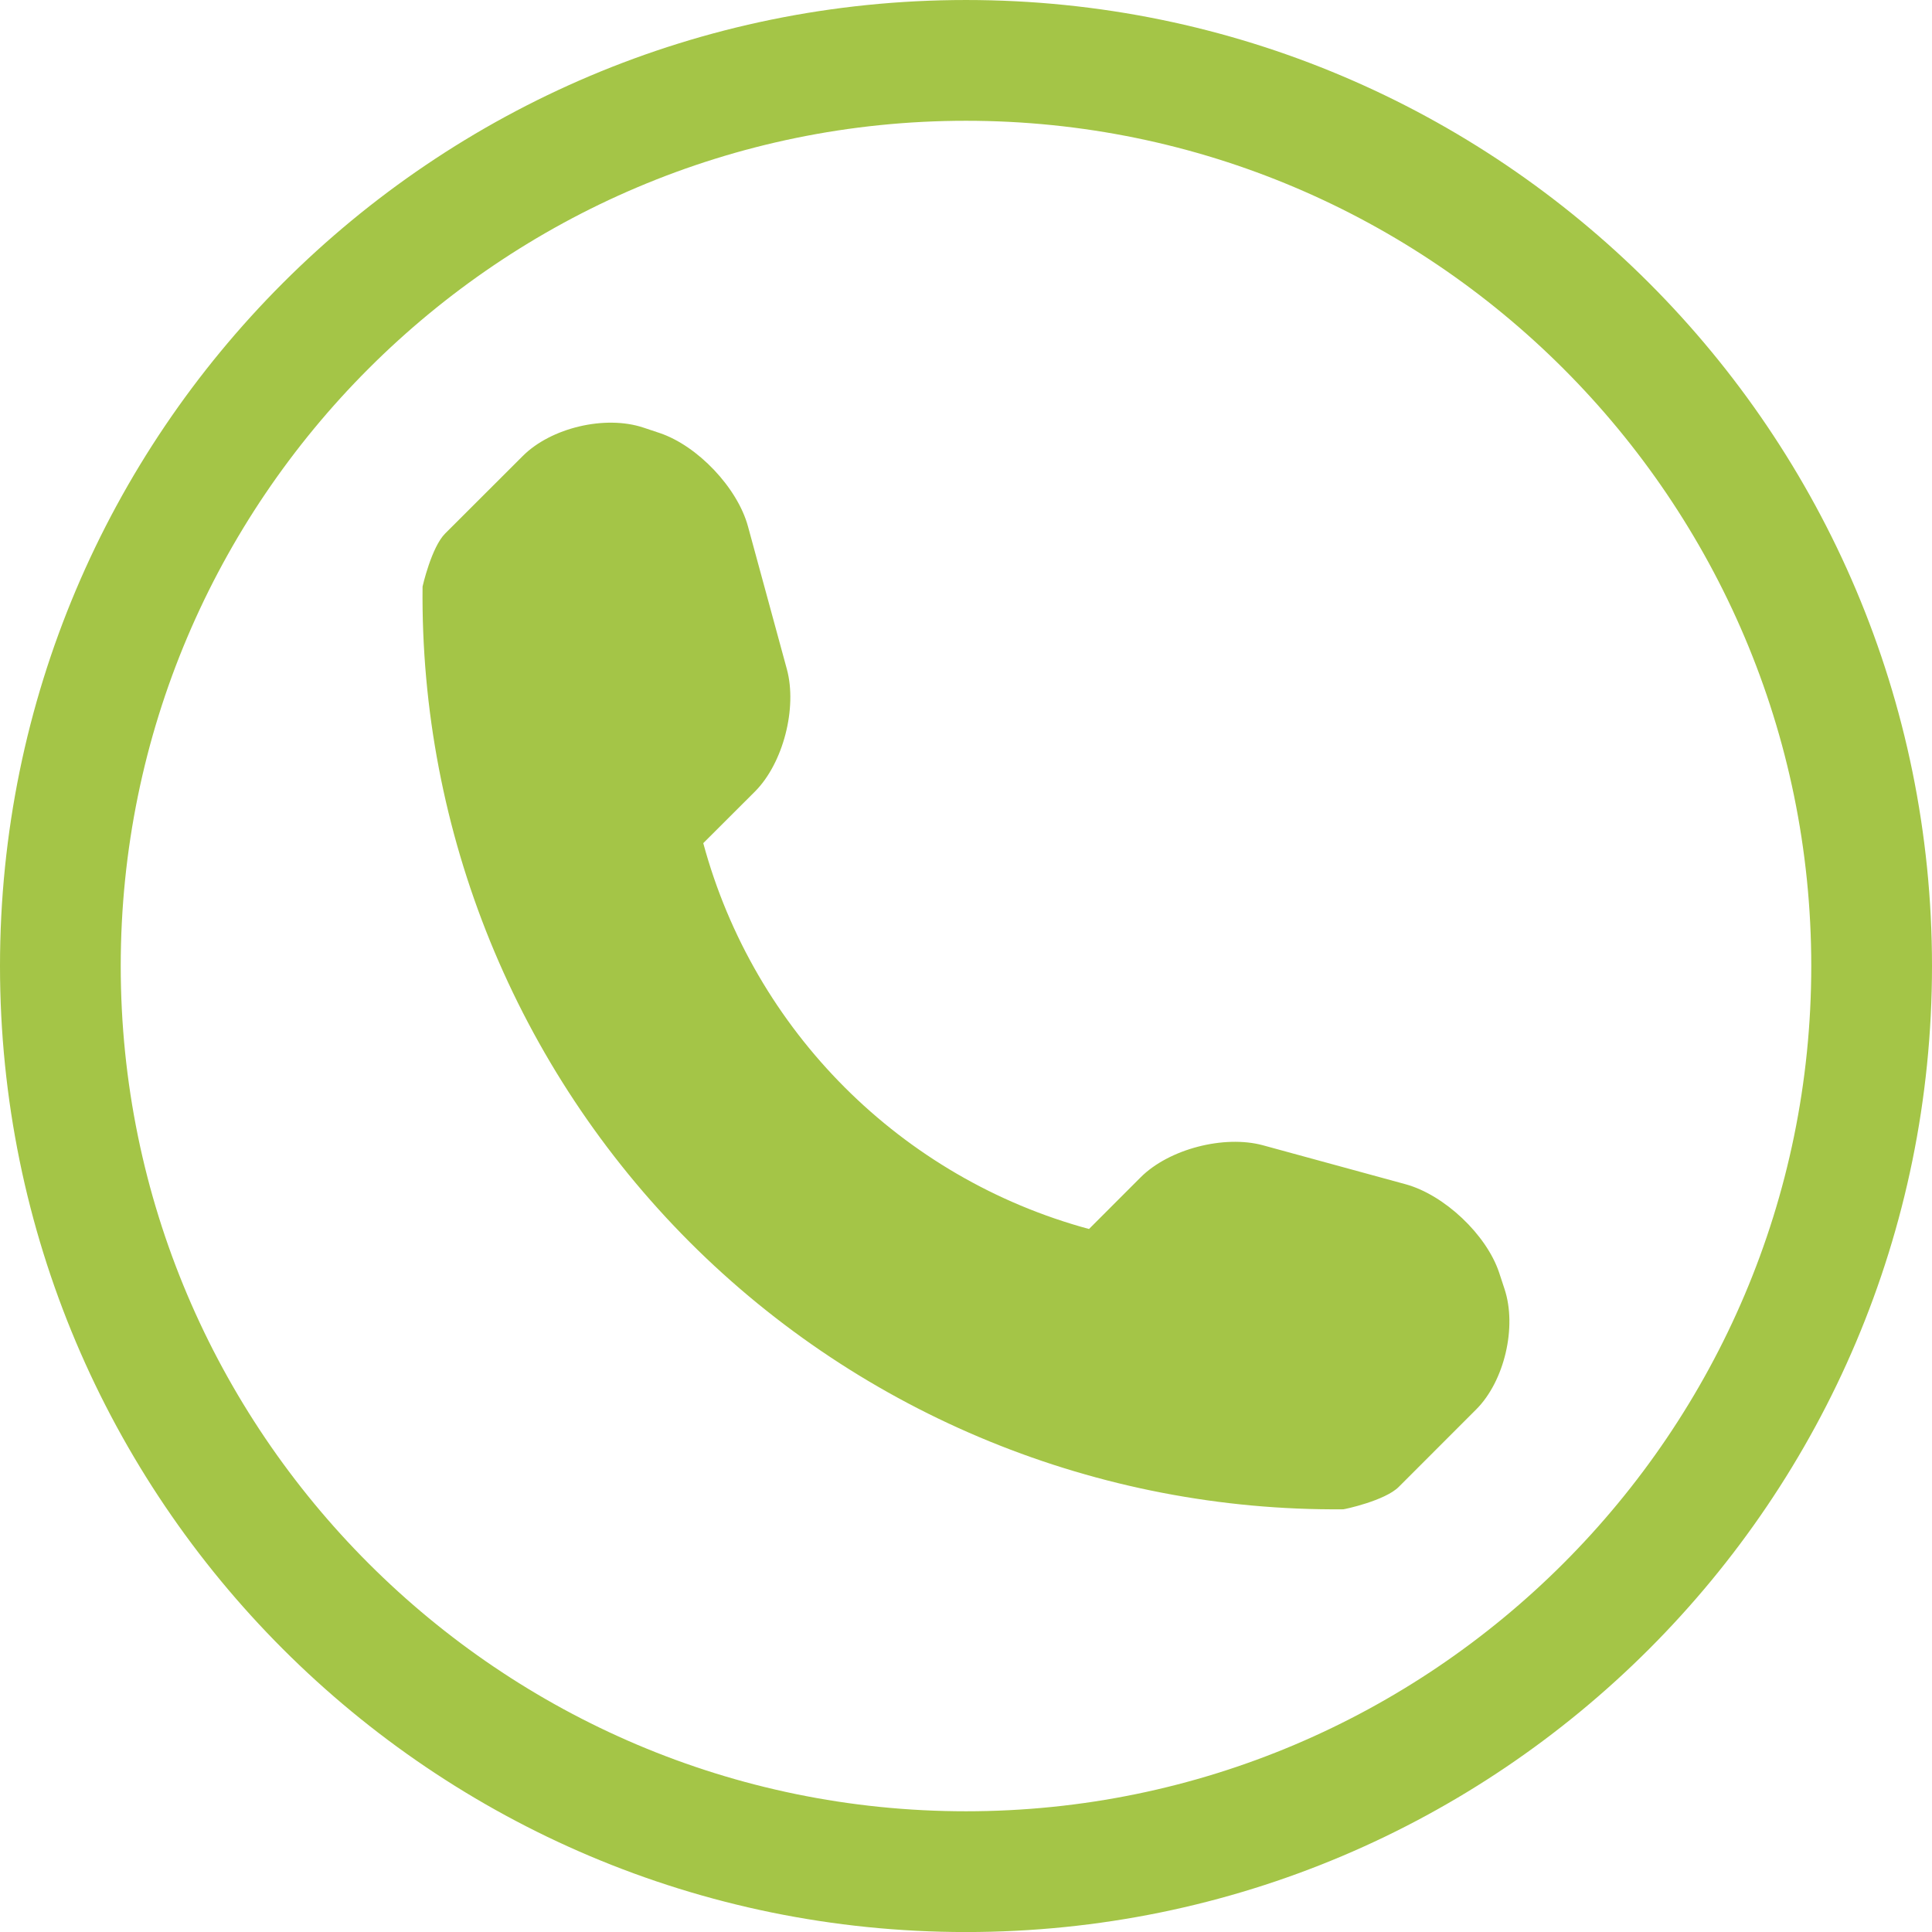 <?xml version="1.0" encoding="UTF-8" standalone="no"?>
<!-- Created with Inkscape (http://www.inkscape.org/) -->

<svg
   xmlns:dc="http://purl.org/dc/elements/1.1/"
   xmlns:cc="http://creativecommons.org/ns#"
   xmlns:rdf="http://www.w3.org/1999/02/22-rdf-syntax-ns#"
   xmlns:svg="http://www.w3.org/2000/svg"
   xmlns="http://www.w3.org/2000/svg"
   version="1.1"
   width="65.85"
   height="65.851"
   id="svg4823"
   viewBox="0 0 65.85 65.851">
  <defs
     id="defs4825" />
  <g
     transform="translate(-429.932,-410.865)"
     id="layer1">
    <g
       transform="matrix(1.25,0,0,-1.25,481.212,454.799)"
       id="g808">
      <path
         d="M 0,0 -0.148,0.45 C -0.495,1.485 -1.641,2.565 -2.693,2.855 L -6.588,3.919 C -7.643,4.205 -9.148,3.82 -9.923,3.044 L -11.33,1.636 c -5.119,1.386 -9.135,5.402 -10.518,10.521 l 1.409,1.407 c 0.771,0.773 1.157,2.278 0.871,3.335 l -1.061,3.895 c -0.287,1.055 -1.374,2.199 -2.408,2.546 l -0.444,0.148 c -1.04,0.347 -2.521,-0.003 -3.292,-0.778 l -2.112,-2.109 c -0.375,-0.373 -0.617,-1.444 -0.617,-1.447 -0.07,-6.696 2.555,-13.141 7.287,-17.878 4.72,-4.72 11.145,-7.34 17.817,-7.283 0.035,0 1.138,0.235 1.514,0.611 l 2.109,2.11 C -0.003,-2.517 0.344,-1.036 0,0 m -14.684,35.147 c -14.547,0 -26.34,-11.794 -26.34,-26.34 0,-14.547 11.793,-26.341 26.34,-26.341 14.546,0 26.34,11.794 26.34,26.341 0,14.546 -11.794,26.34 -26.34,26.34 m 0,-3.293 c 12.707,0 23.048,-10.34 23.048,-23.047 0,-12.708 -10.341,-23.048 -23.048,-23.048 -12.709,0 -23.048,10.34 -23.048,23.048 0,12.707 10.339,23.047 23.048,23.047"
         id="path810"
         style="fill:#a4c547;fill-opacity:1;fill-rule:nonzero;stroke:none" />
    </g>
  </g>
</svg>
